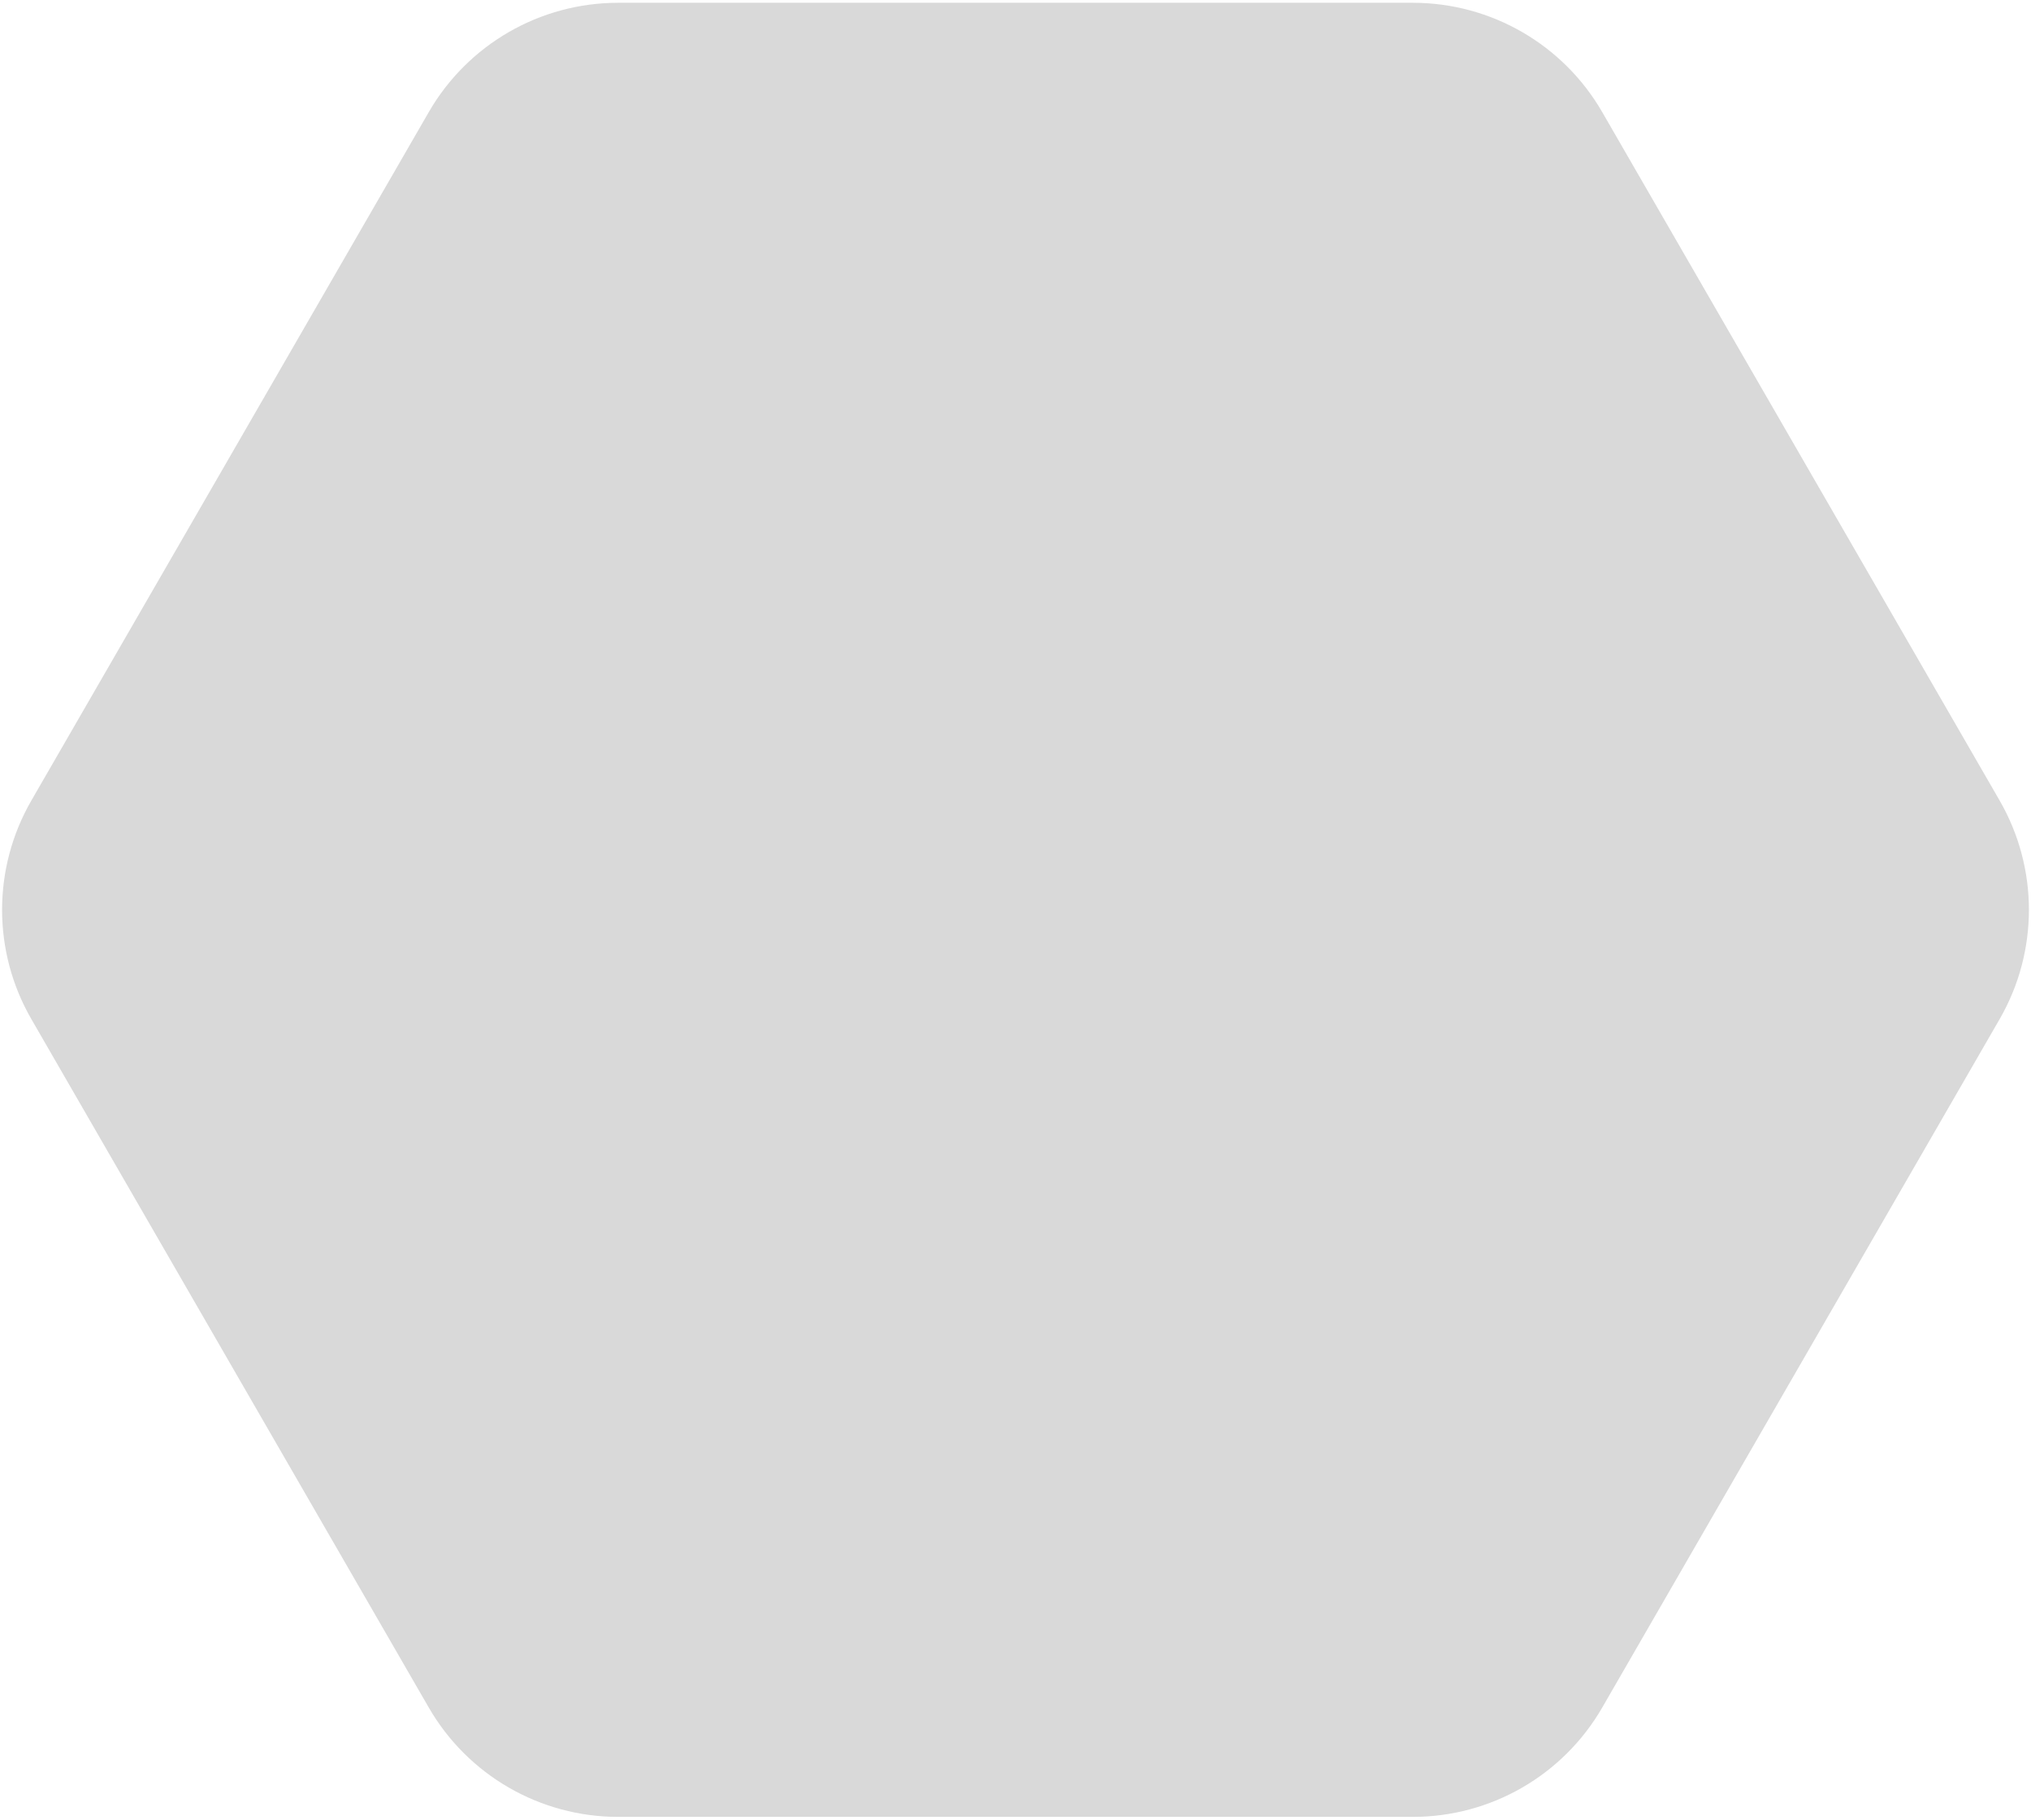 <svg width="576" height="516" viewBox="0 0 576 516" fill="none" xmlns="http://www.w3.org/2000/svg">
<path d="M8.898 289C-2.177 269.817 -2.177 246.183 8.898 227L121.602 31.791C132.677 12.608 153.145 0.79 175.296 0.79H400.704C422.855 0.79 443.323 12.608 454.398 31.791L567.102 227C578.177 246.183 578.177 269.817 567.102 289L454.398 484.21C443.323 503.392 422.855 515.21 400.704 515.21H175.296C153.145 515.21 132.677 503.392 121.602 484.21L8.898 289Z" fill="#D9D9D9"/>
</svg>
